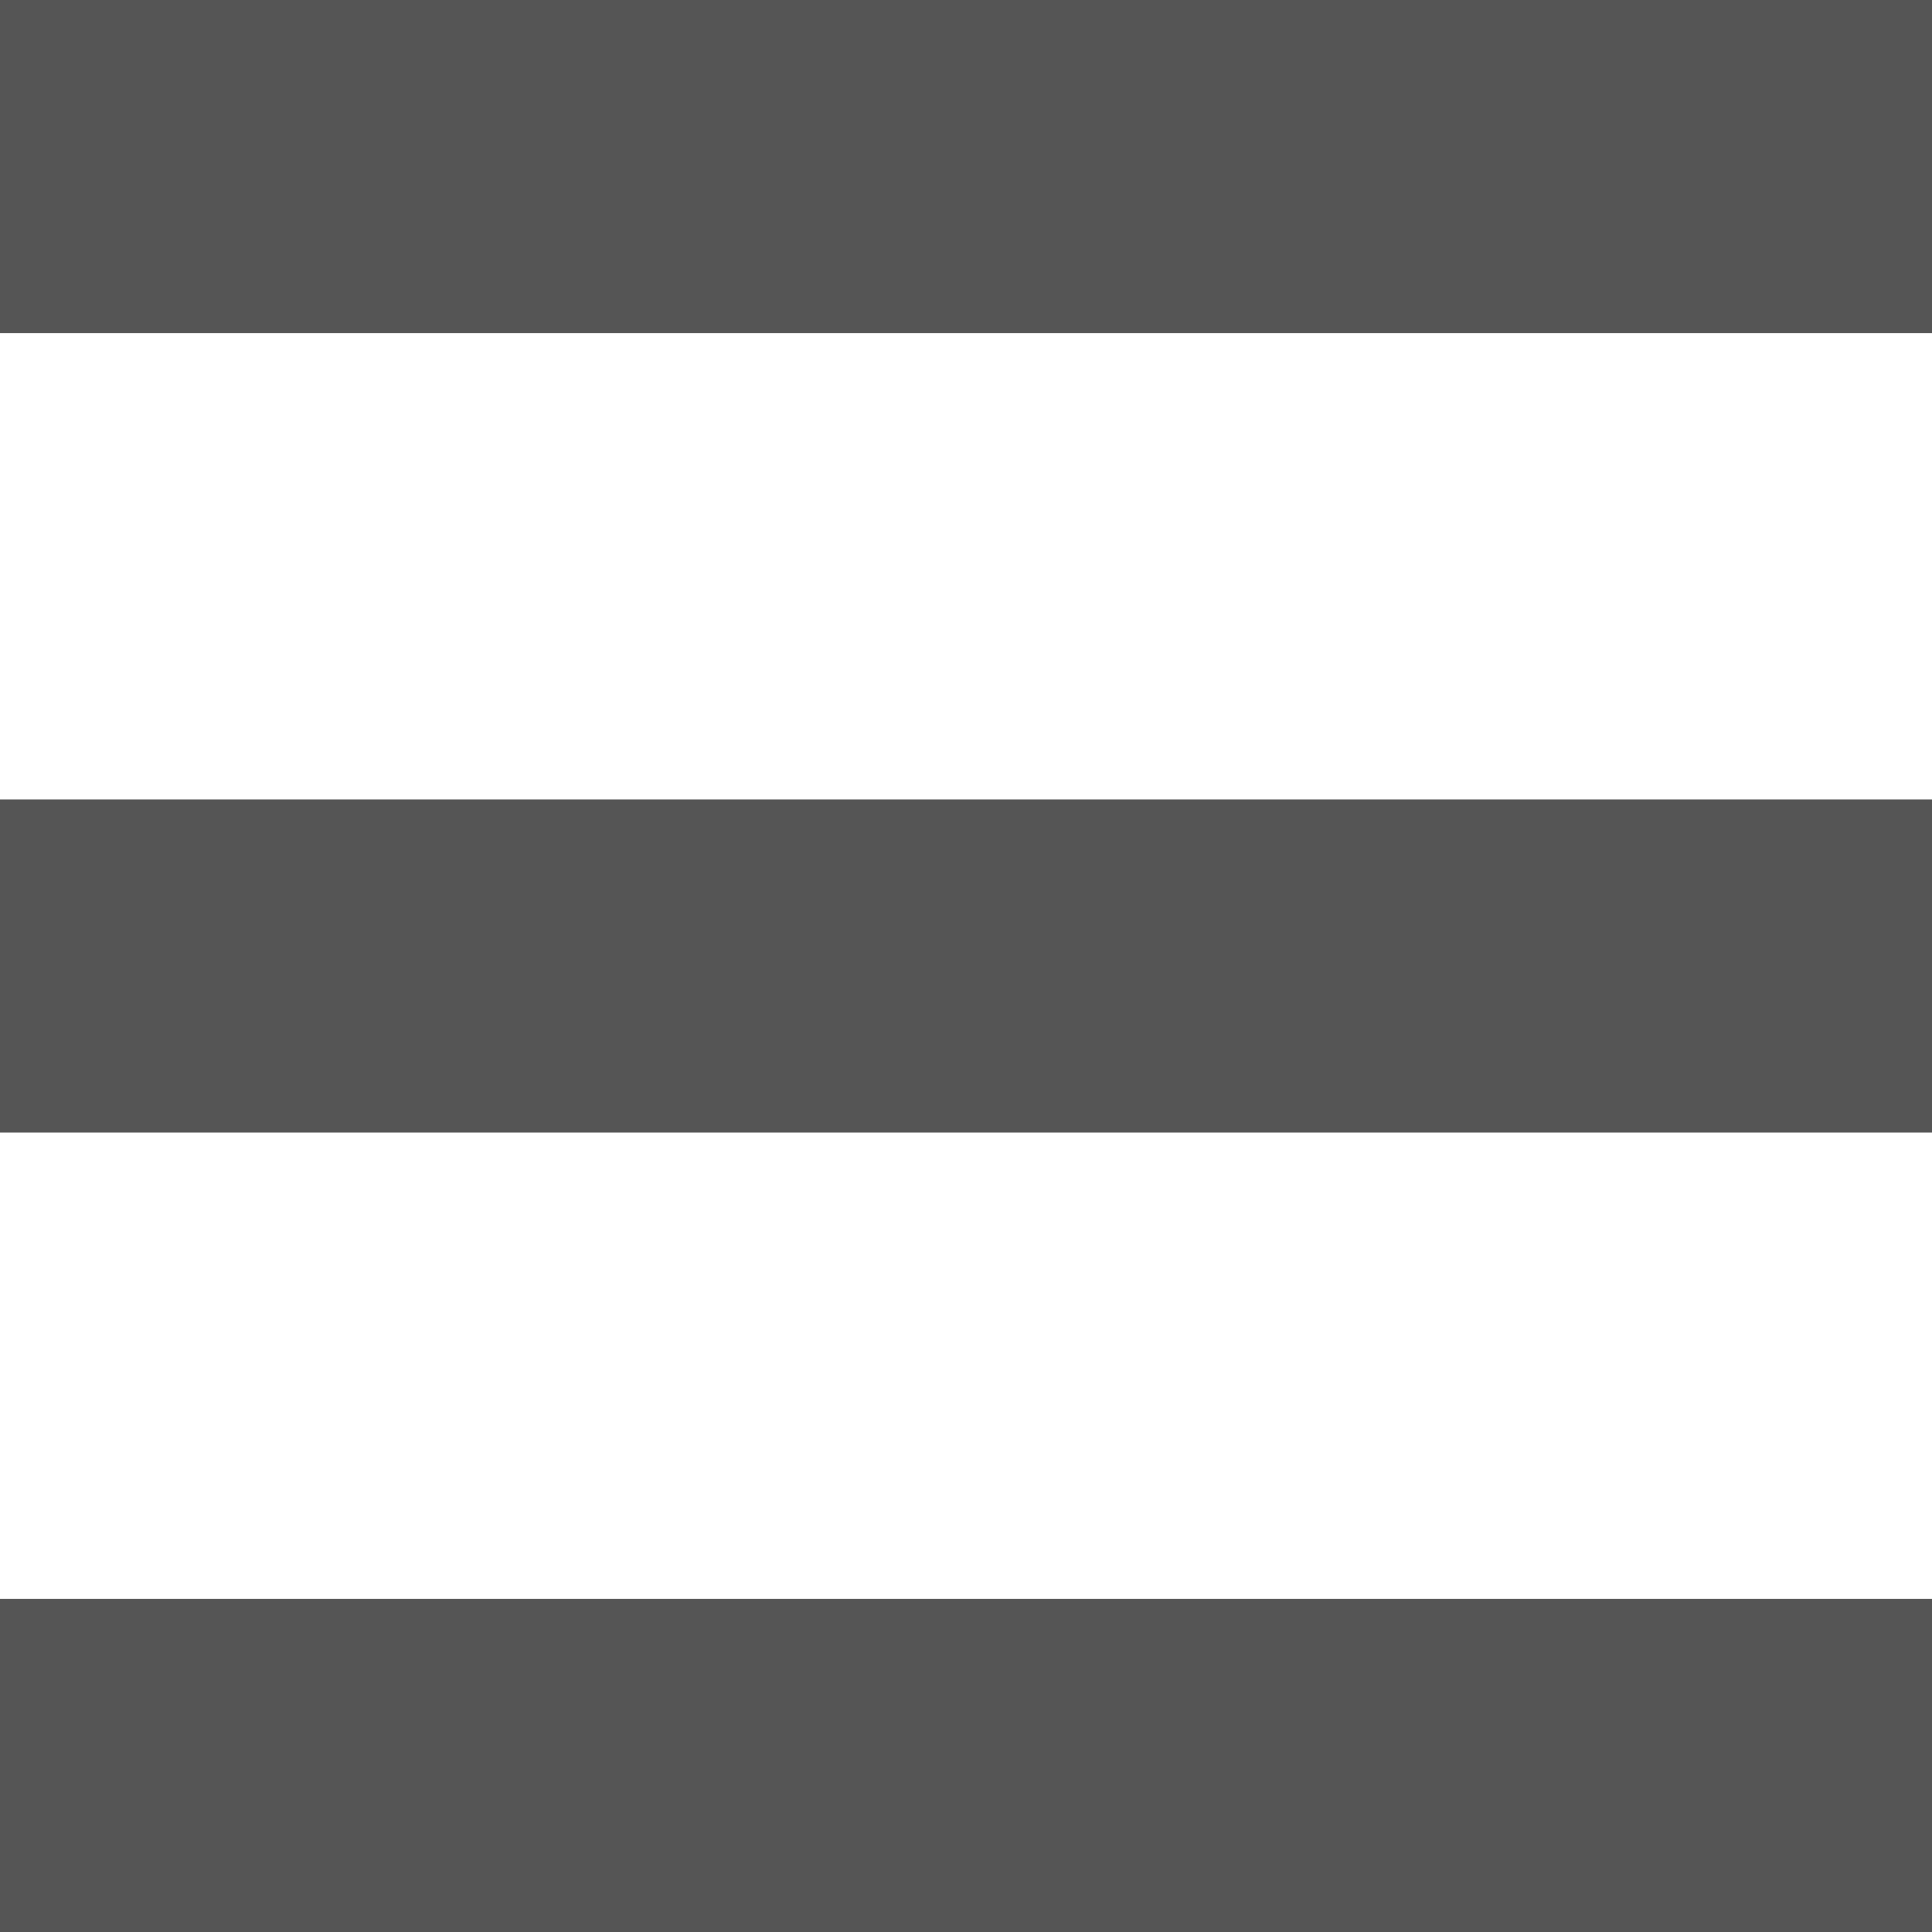 <svg width="29" height="29" viewBox="0 0 29 29" xmlns="http://www.w3.org/2000/svg" xmlns:sketch="http://www.bohemiancoding.com/sketch/ns"><title>Artboard</title><desc>Created with Sketch.</desc><g sketch:type="MSLayerGroup" stroke="#555" stroke-width="5" fill="none"><path d="M0 2.5h29.516M0 14.5h29.516M0 26.5h29.516" sketch:type="MSShapeGroup"/></g></svg>